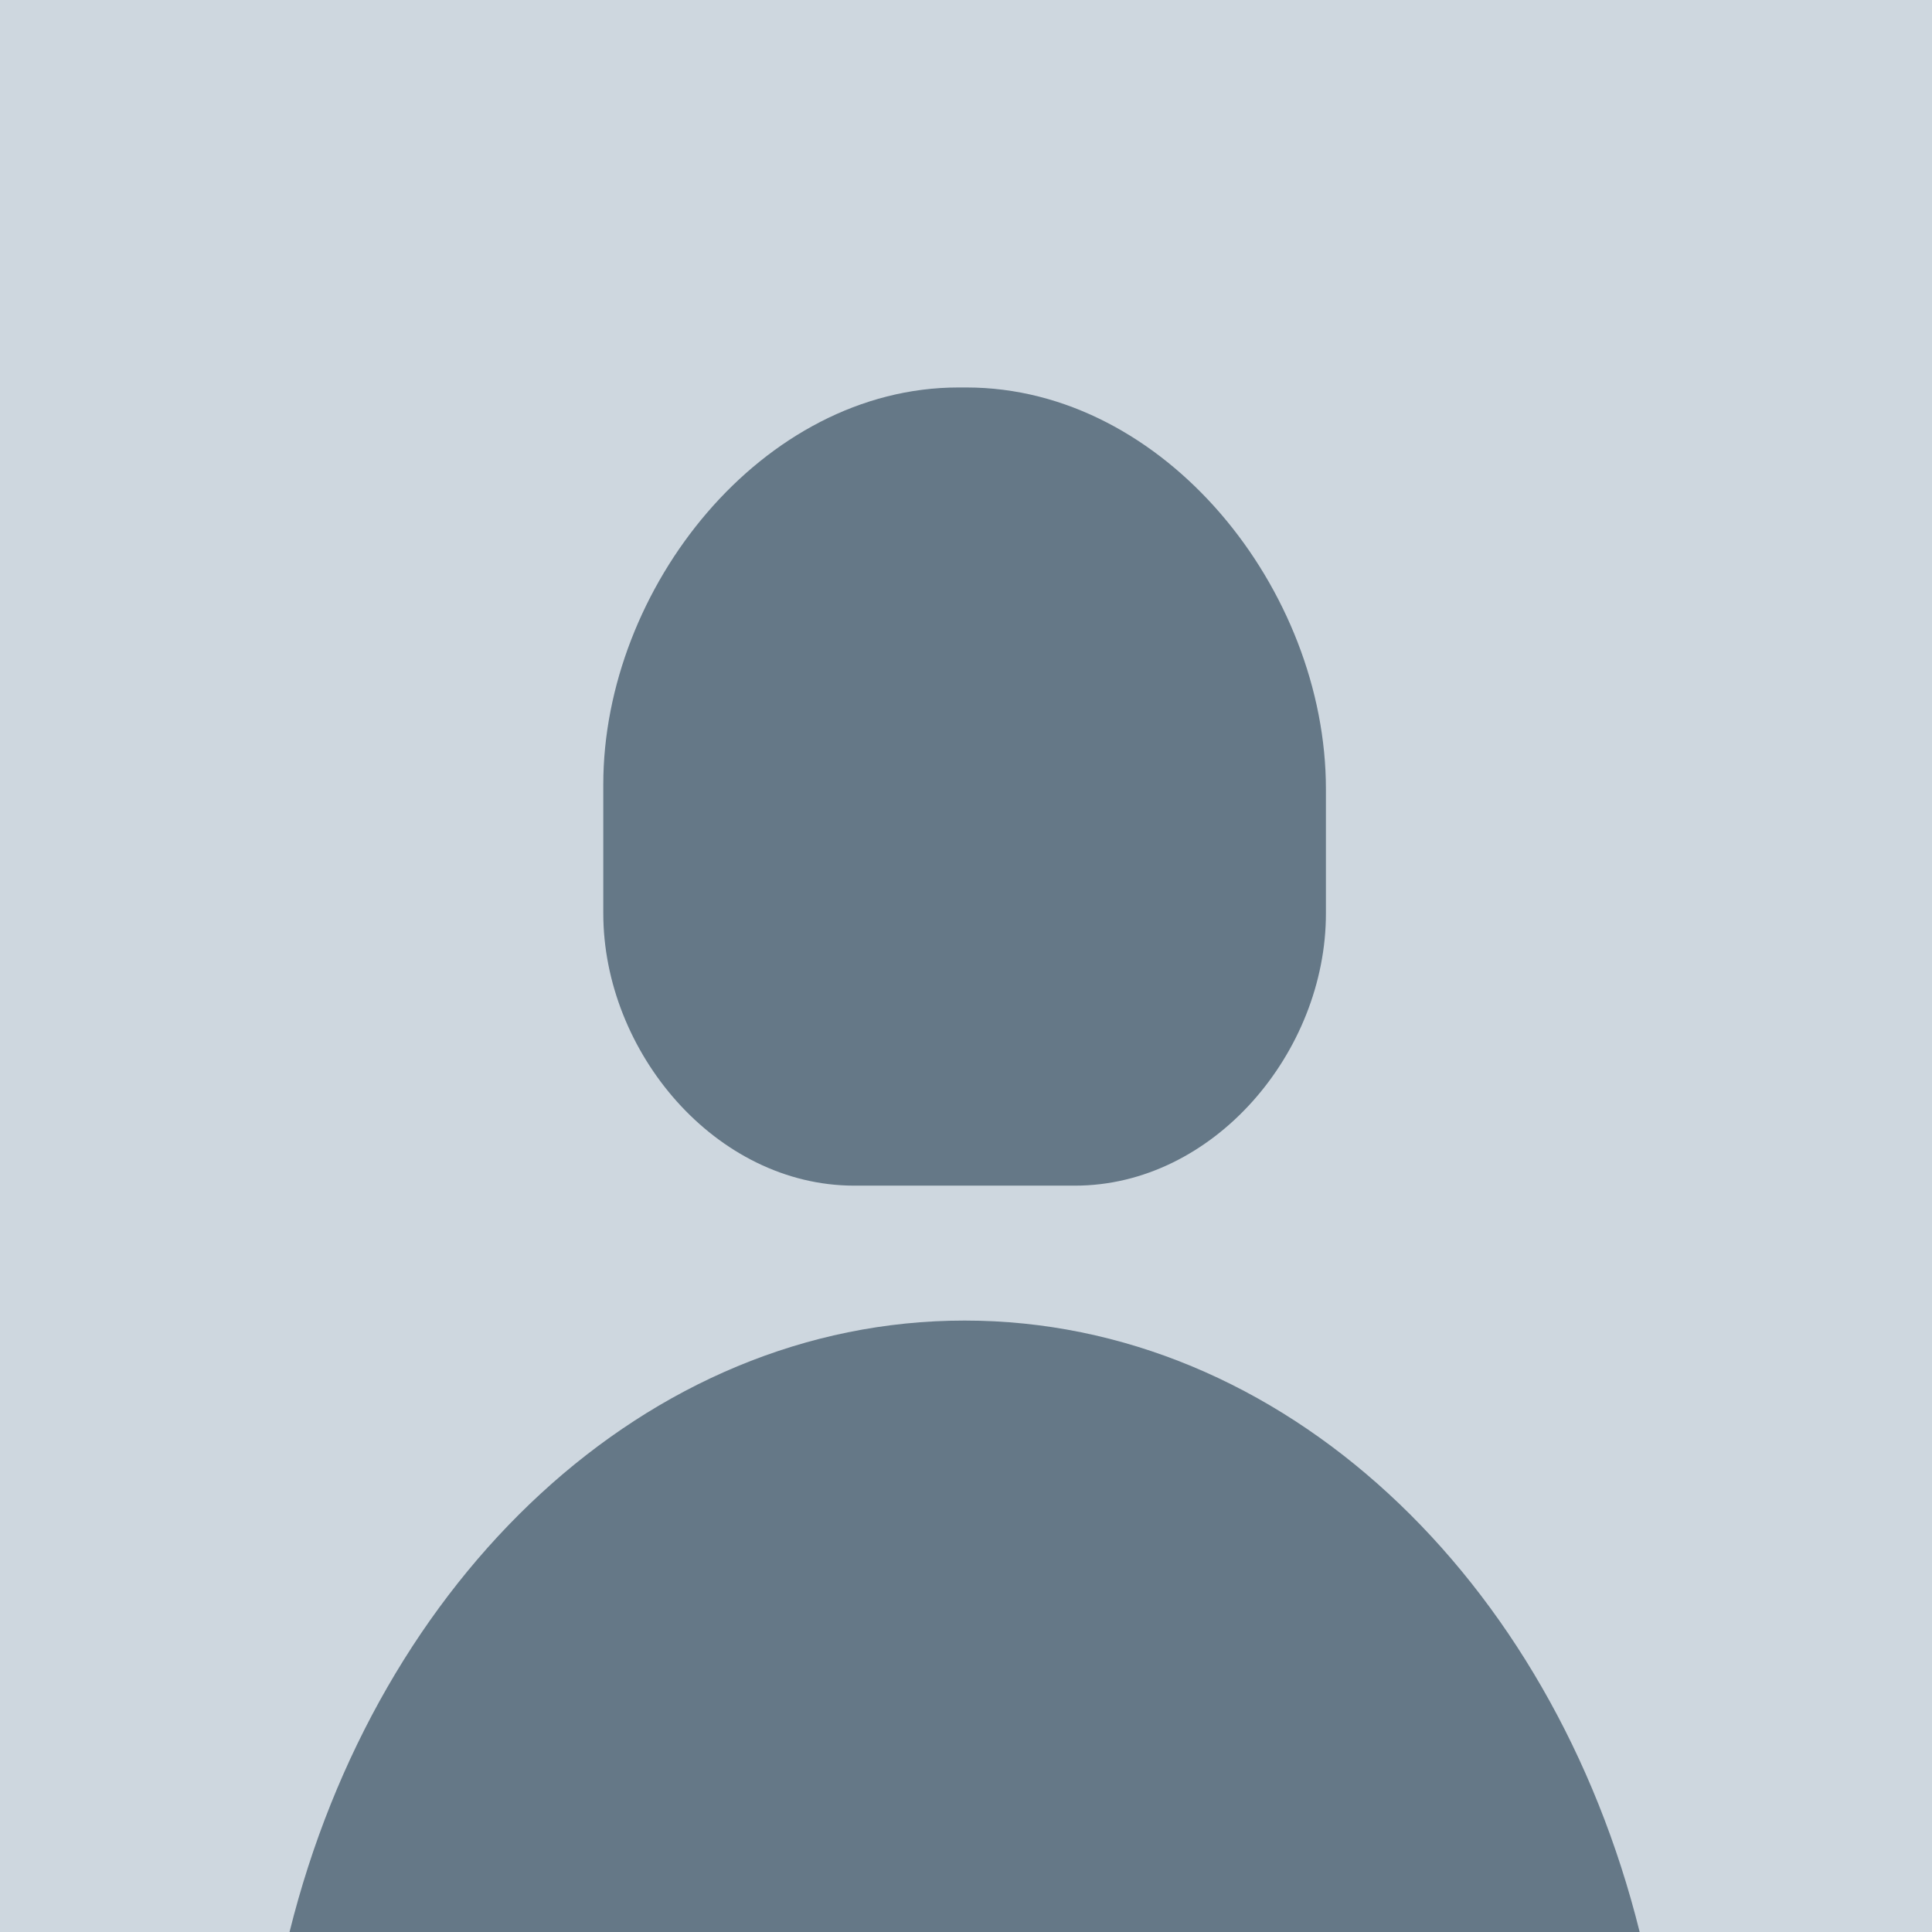 <svg xmlns="http://www.w3.org/2000/svg" viewBox="0 0 158.81 158.81"><defs><style>.cls-1{fill:#ced7df;}.cls-2{fill:#657887;}</style></defs><g id="Layer_2" data-name="Layer 2"><g id="Account_Picture" data-name="Account Picture"><g id="Acc_Pic" data-name="Acc Pic"><g id="account-picture"><rect id="Background" class="cls-1" width="158.81" height="158.81"/><path id="Body" class="cls-2" d="M134.78,158.81H23.8c7.23-29.09,29.35-50.26,55.49-50.26S127.55,129.72,134.78,158.81Z"/><path id="Head" class="cls-2" d="M88.36,97.46H70.22c-11.39,0-20.63-11-20.63-22.38V64.48c0-16.12,13.07-32.63,29.2-32.63h.65c16.32,0,29.55,16.66,29.55,33V75.08C109,86.48,99.75,97.46,88.36,97.46Z"/></g></g></g></g></svg>